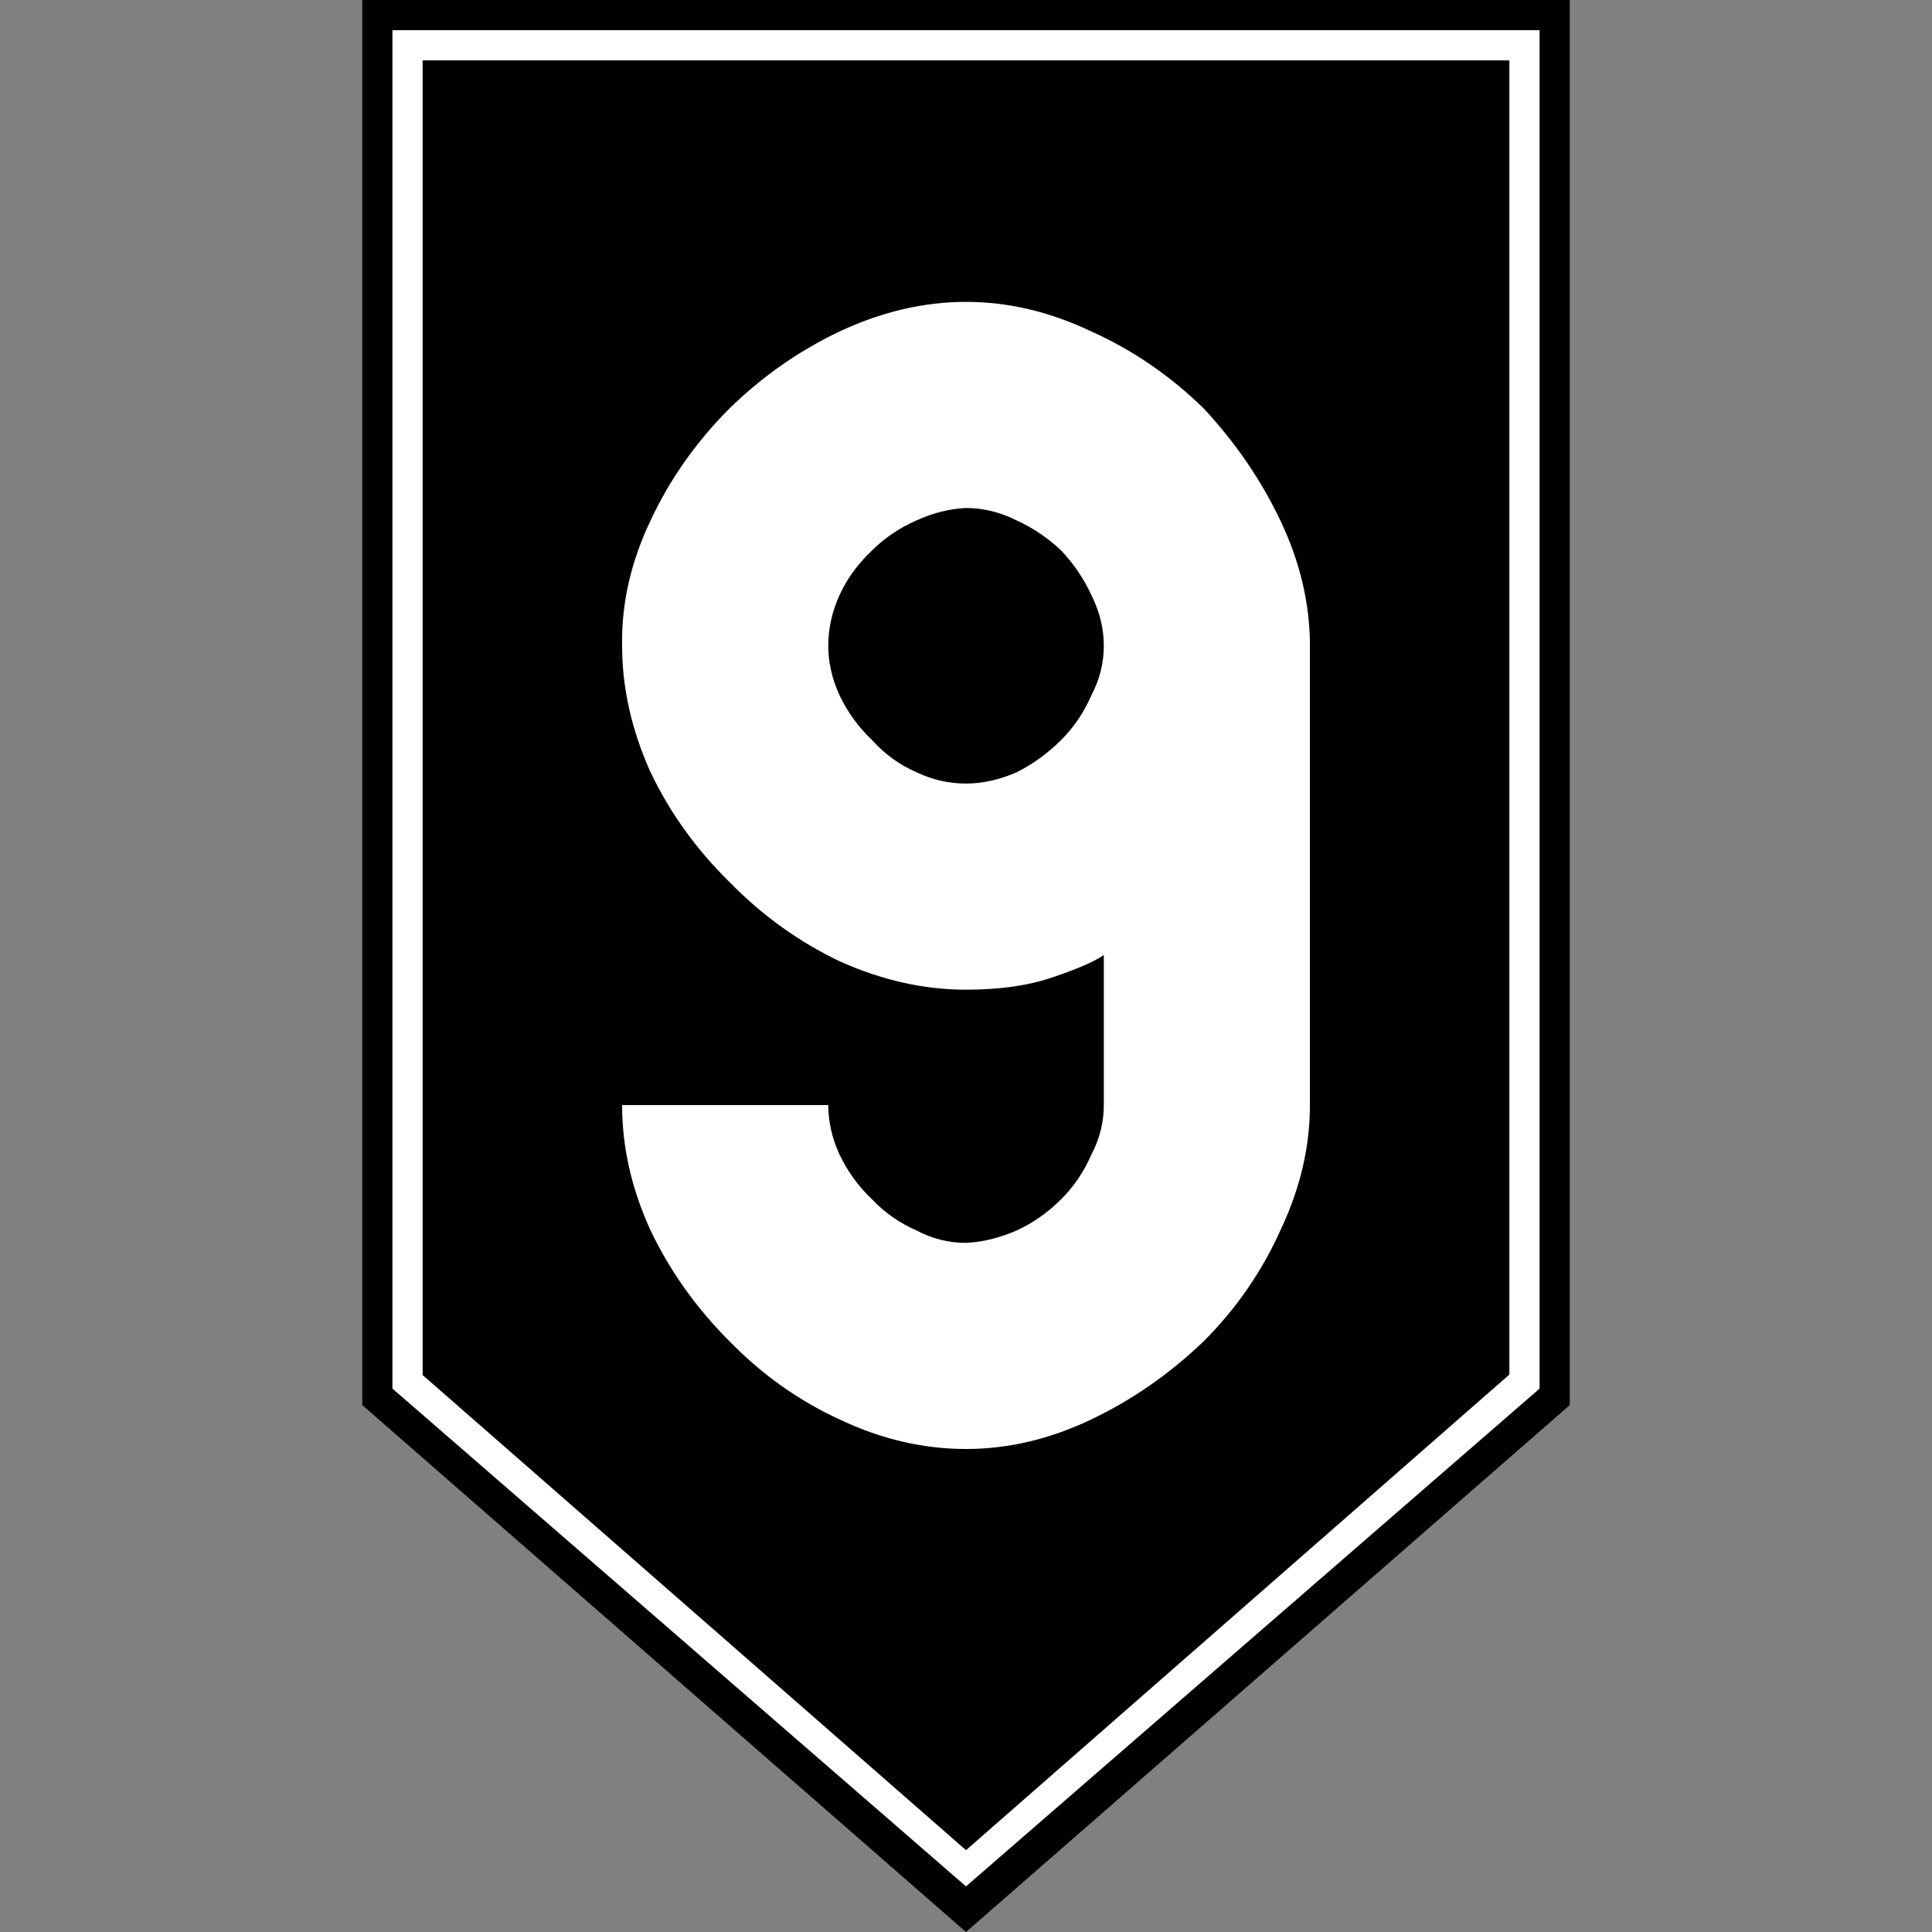 <svg xmlns="http://www.w3.org/2000/svg" width="64" height="64"><rect width="100%" height="100%" fill="#808080" stroke="none"/><g aria-label="60" style="font-style:normal;font-variant:normal;font-weight:400;font-stretch:normal;font-size:30px;line-height:1.25;font-family:Roboto;font-variant-ligatures:normal;font-variant-caps:normal;font-variant-numeric:normal;font-feature-settings:normal;text-align:start;letter-spacing:0;word-spacing:0;writing-mode:lr-tb;text-anchor:start;fill:#000;fill-opacity:1;stroke:none;stroke-width:3.75"><path d="M119.732 4.842h40v46.545l-20 17.455-20-17.455z" style="fill:#000;fill-opacity:1;stroke:none;stroke-width:1.17px;stroke-linecap:butt;stroke-linejoin:miter;stroke-opacity:1" transform="translate(-107.732 -4.842)"/><path d="M120.732 5.842h38v45l-19 16.489-19-16.49z" style="fill:#fff;fill-opacity:1;stroke:none;stroke-width:1.112px;stroke-linecap:butt;stroke-linejoin:miter;stroke-opacity:1" transform="translate(-107.732 -4.842)"/><path d="M121.732 6.842h36v43.534l-18 15.755-18-15.739z" style="fill:#000;fill-opacity:1;stroke:none;stroke-width:1.053px;stroke-linecap:butt;stroke-linejoin:miter;stroke-opacity:1" transform="translate(-107.732 -4.842)"/><g aria-label="5" style="font-style:normal;font-variant:normal;font-weight:400;font-stretch:normal;font-size:38px;line-height:1.25;font-family:Roboto;font-variant-ligatures:normal;font-variant-caps:normal;font-variant-numeric:normal;font-feature-settings:normal;text-align:start;letter-spacing:0;word-spacing:0;writing-mode:lr-tb;text-anchor:start;fill:#fff;fill-opacity:1;stroke:none;stroke-width:17.812"><g aria-label="9" style="font-style:normal;font-variant:normal;font-weight:400;font-stretch:normal;font-size:38px;line-height:1.25;font-family:Roboto;font-variant-ligatures:normal;font-variant-caps:normal;font-variant-numeric:normal;font-feature-settings:normal;text-align:start;letter-spacing:0;word-spacing:0;writing-mode:lr-tb;text-anchor:start;fill:#fff;fill-opacity:1;stroke:none;stroke-width:84.609"><path d="M139.733 34.627q1.744 0 2.968-.445 1.188-.408 1.596-.705v4.972q0 .854-.408 1.633-.371.854-1.002 1.484-.668.668-1.484 1.04-.854.37-1.67.408-.854 0-1.633-.408-.854-.372-1.485-1.04-.668-.63-1.076-1.484-.37-.816-.37-1.633h-6.829q0 2.078.928 4.12.965 2.04 2.635 3.71 1.632 1.67 3.673 2.598 2.041.965 4.157.965 2.078 0 4.119-.965 2.04-.965 3.748-2.598 1.633-1.632 2.56-3.71.965-2.042.965-4.12V23.234q0-2.078-.965-4.119-.965-2.04-2.56-3.748-1.67-1.633-3.748-2.56-2.041-.965-4.12-.965-2.078 0-4.156.965-2.04.965-3.673 2.56-1.67 1.67-2.635 3.748-.965 2.041-.928 4.12 0 2.078.928 4.156.965 2.04 2.635 3.674 1.632 1.67 3.673 2.634 2.078.928 4.157.928zm4.564-11.393q0 .854-.408 1.633-.371.854-1.002 1.485-.668.668-1.484 1.076-.854.37-1.67.37-.854 0-1.633-.37-.854-.371-1.485-1.076-.668-.631-1.076-1.485-.37-.816-.37-1.633 0-.853.37-1.67.371-.816 1.076-1.484.631-.63 1.485-1.002.816-.37 1.633-.408.853 0 1.67.408.816.371 1.484 1.002.63.668 1.002 1.485.408.816.408 1.67z" style="font-style:normal;font-variant:normal;font-weight:400;font-stretch:normal;font-family:PoliceSNCF;fill:#fff;stroke-width:84.609" transform="translate(-107.732 -1.842)"/></g></g></g></svg>